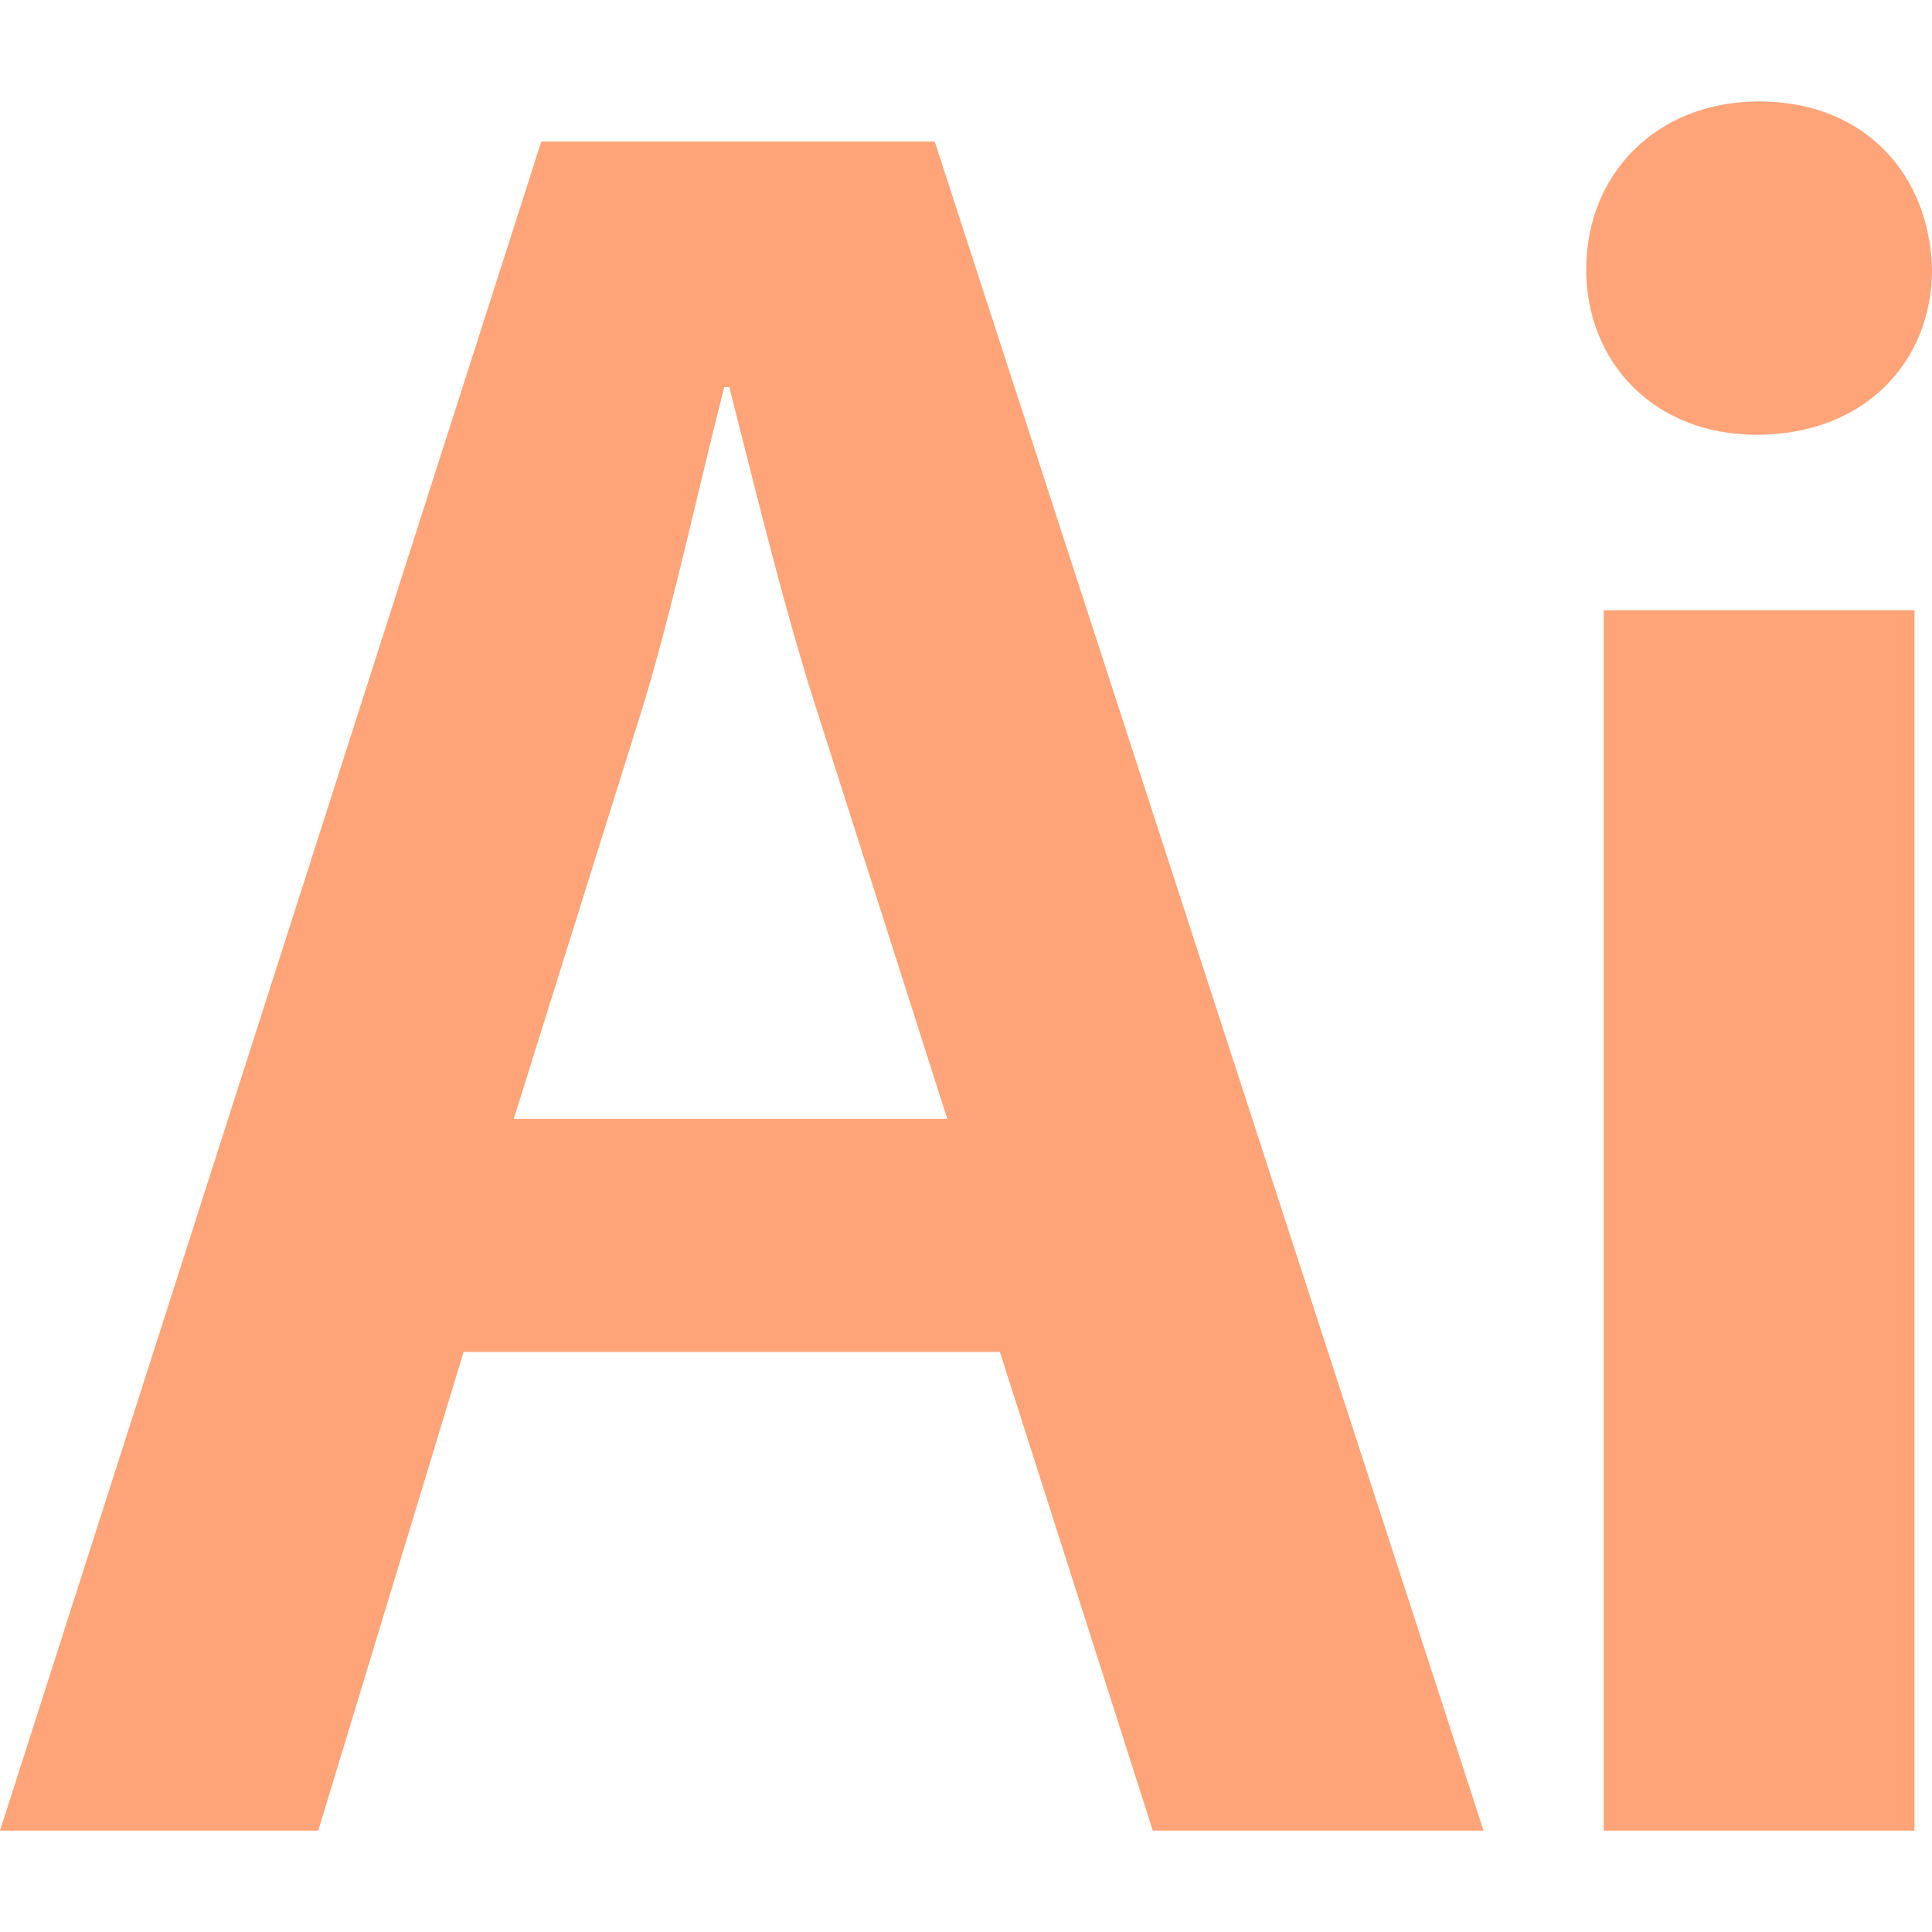 <?xml version="1.0" encoding="UTF-8" standalone="no"?>
<!DOCTYPE svg PUBLIC "-//W3C//DTD SVG 1.1//EN" "http://www.w3.org/Graphics/SVG/1.1/DTD/svg11.dtd">
<svg width="100%" height="100%" viewBox="0 0 800 800" version="1.1" xmlns="http://www.w3.org/2000/svg" xmlns:xlink="http://www.w3.org/1999/xlink" xml:space="preserve" xmlns:serif="http://www.serif.com/" style="fill-rule:evenodd;clip-rule:evenodd;stroke-linejoin:round;stroke-miterlimit:2;">
    <g id="SVGRepo_iconCarrier" transform="matrix(2.256,0,0,2.256,-499.732,-482.845)">
        <path d="M320.865,240.009L393.08,240.009L493.813,550.026L433.101,550.026L405.037,462.171L306.606,462.171L279.925,550.026L221.515,550.026L320.865,240.009ZM339.722,343.039L315.807,419.402L395.385,419.402L371.002,343.039C365.025,324.186 359.963,303.023 355.369,285.084L354.445,285.084C349.843,303.023 345.244,324.641 339.722,343.039ZM512.656,263.465C512.656,245.986 525.532,232.646 544.389,232.646C563.706,232.646 575.668,245.986 576.128,263.465C576.128,280.486 563.706,293.826 543.929,293.826C525.073,293.826 512.656,280.486 512.656,263.465ZM515.871,550.026L515.871,326.024L572.913,326.024L572.913,550.026L515.871,550.026Z" style="fill:rgb(255,164,121);fill-rule:nonzero;"/>
    </g>
</svg>
